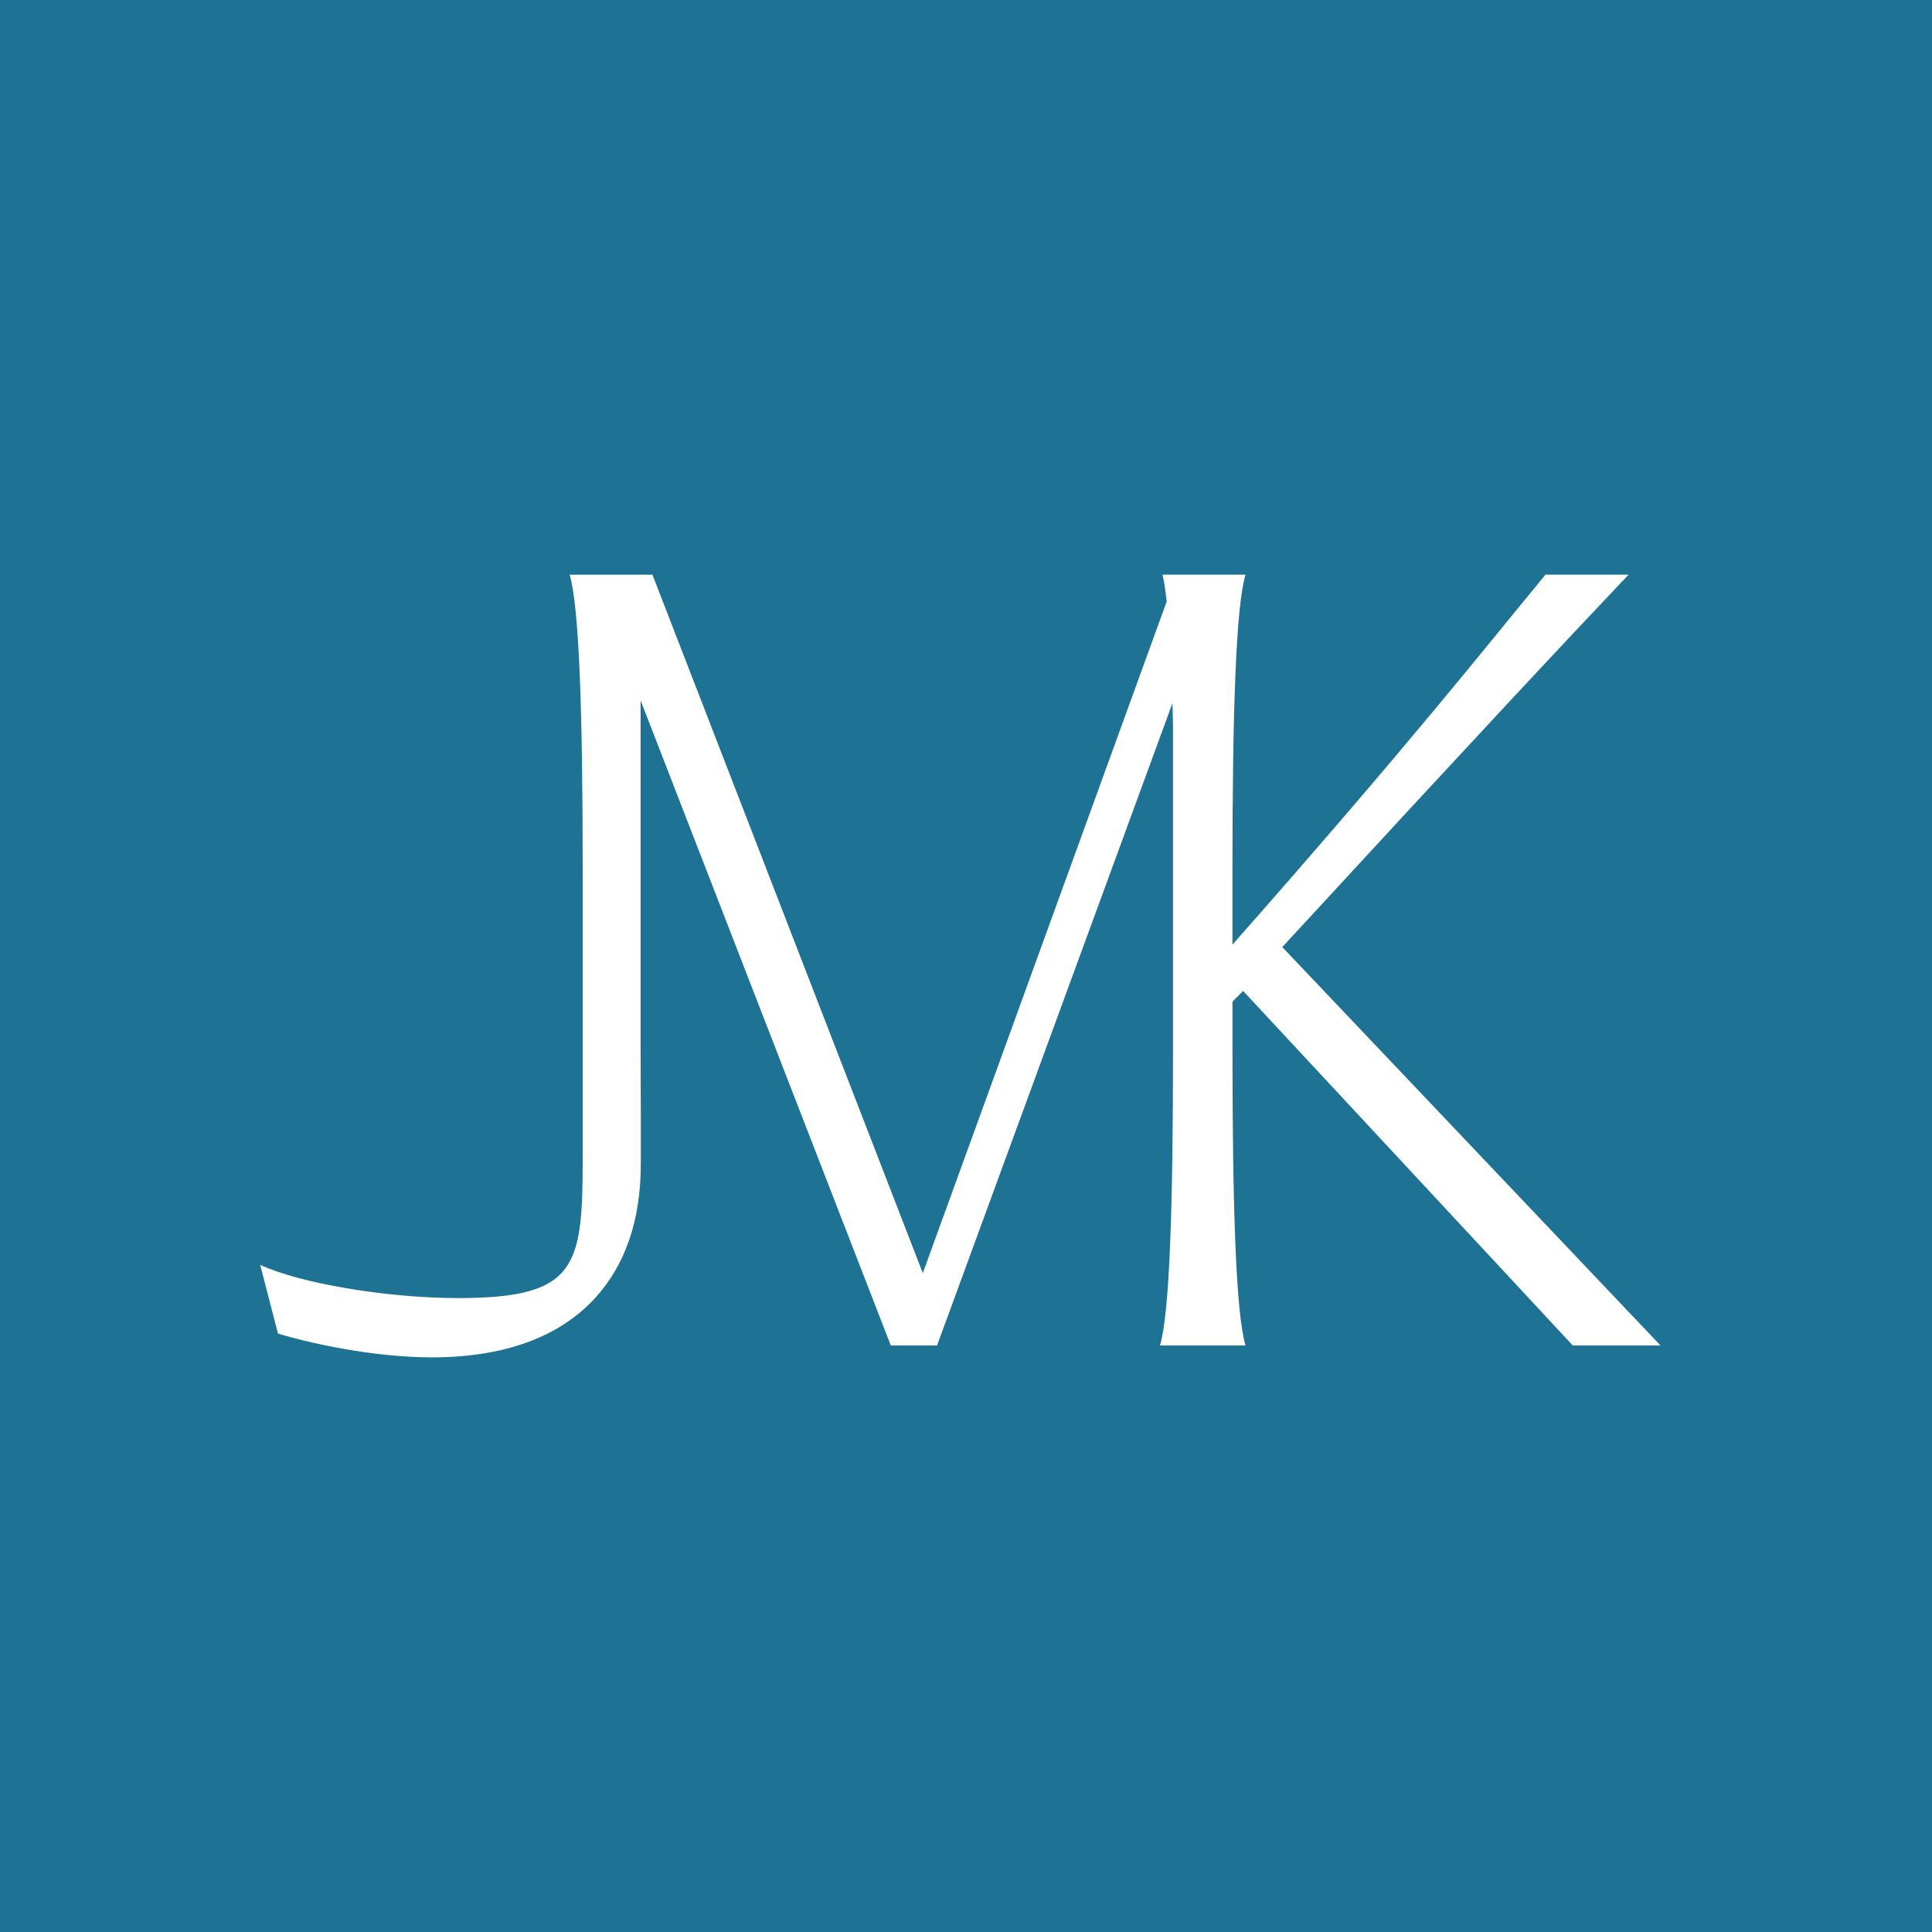 <?xml version="1.0" encoding="UTF-8" standalone="yes"?>
<svg viewBox="0 0 64 64" version="1.2" baseProfile="tiny-ps" xmlns="http://www.w3.org/2000/svg">
  <rect x="0" y="0" width="64" height="64" fill="#333333" stroke="none"/>
  <title>bimi-svg-tiny-12-ps</title>
  <polygon points="55.003 0 8.997 0 0 0 0 8.997 0 55.003 0 64 8.997 64 55.003 64 64 64 64 0 55.003 0" fill="#1e7395"/>
  <path d="M53.945,19.037h-2.749c-1.885,2.279-4.439,5.539-10.37,12.256v-2.396c0-5.382,.118-8.799,.433-9.86h-2.75c.052,.203,.098,.518,.139,.89l-8.079,22.246-8.951-23.123c.001-.003,.002-.009,.002-.012h-2.75c.315,1.061,.433,4.478,.433,9.86v9.466c0,3.613-.197,4.636-4.124,4.636-2.436,0-5.303-.51-6.56-1.1l.589,2.277c.903,.276,3.064,.787,5.106,.787,2.397,0,4.236-.677,5.421-1.989,.952-1.053,1.492-2.507,1.492-4.414v-1.796c-.004-.651-.007-1.331-.007-2.054v-11.509l.069,.177,8.22,21.192h1.532l7.798-21.277c.007,.24,.013,.485,.019,.743v10.675c0,5.381-.118,8.799-.432,9.859h2.834c-.315-1.06-.433-4.478-.433-9.859v-1.532l.353-.354,10.921,11.745h2.906l-12.53-13.198c6.442-6.992,9.309-10.056,11.469-12.334Z" fill="#fff"/>
</svg>
